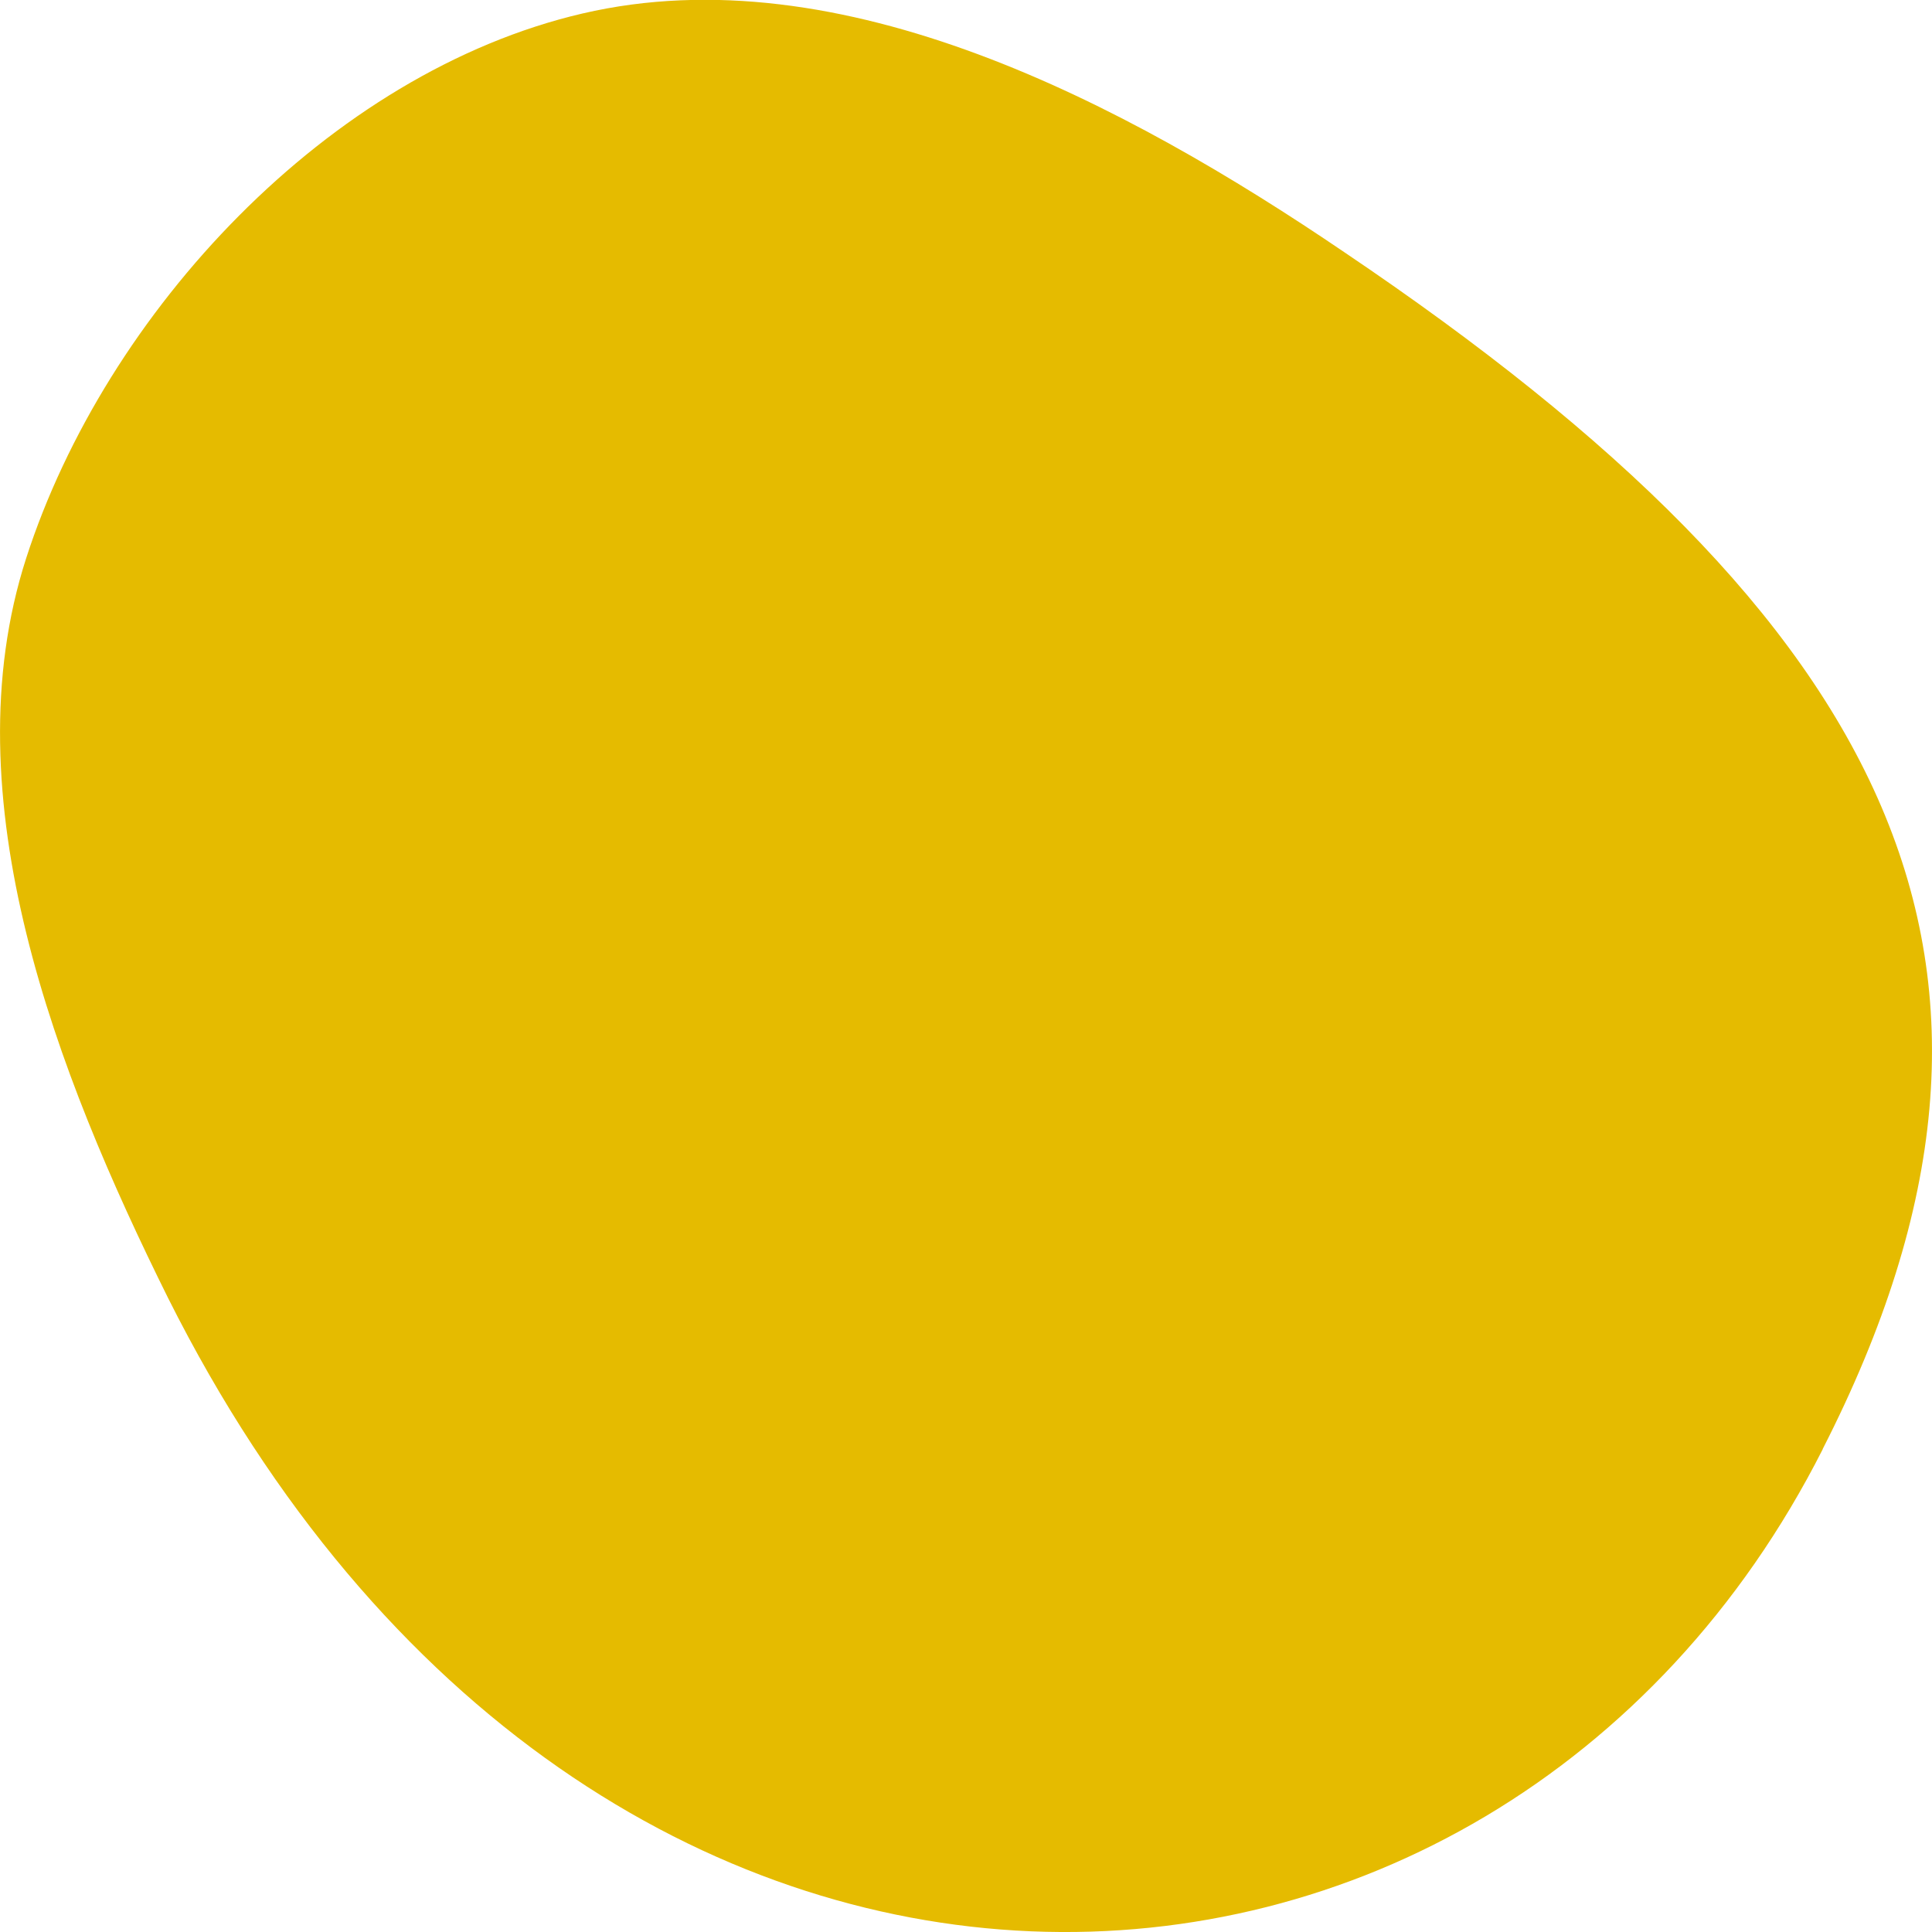 <svg width="7" height="7" fill="none" xmlns="http://www.w3.org/2000/svg"><path d="M6.604 5.25c.898-1.758.247-3.001-1.733-4.336C4.076.374 3.048-.17 2.11.049 1.192.263.383 1.13.095 2.022c-.28.867.11 1.867.514 2.681 1.528 3.049 4.81 2.887 5.995.548z" fill="#E5BB00"/></svg>